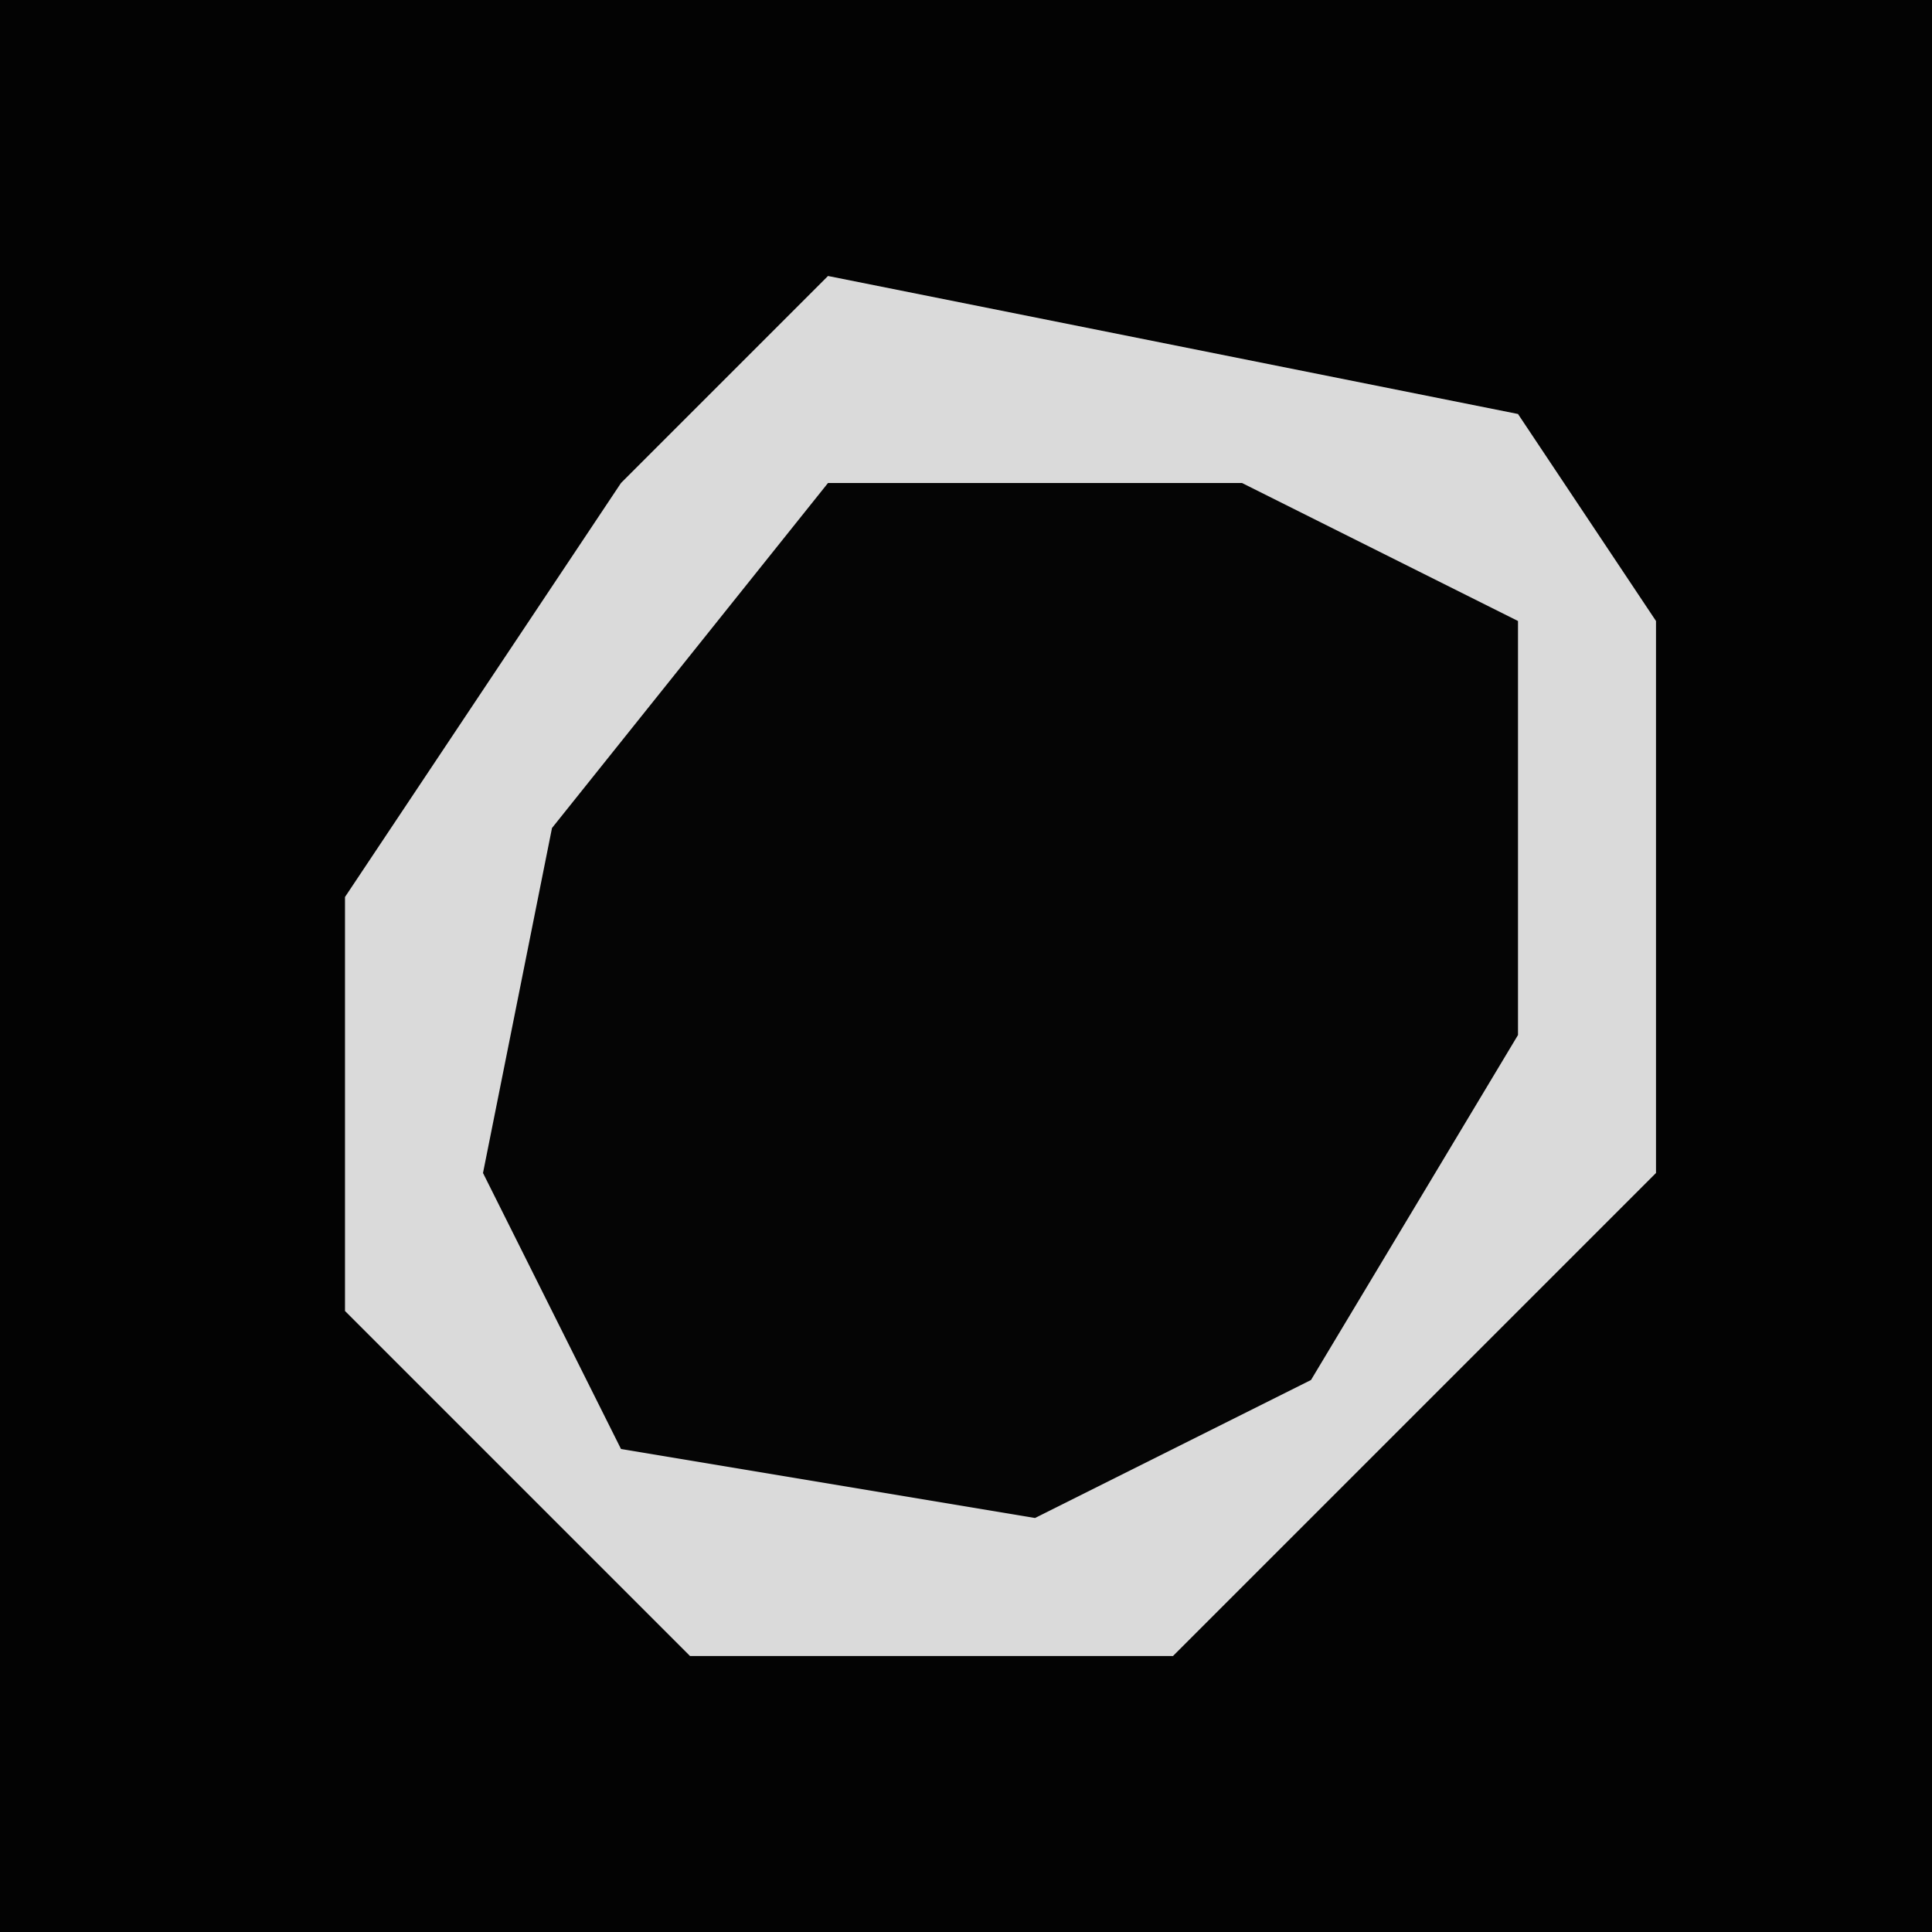 <?xml version="1.0" encoding="UTF-8"?>
<svg version="1.1" xmlns="http://www.w3.org/2000/svg" width="28" height="28">
<path d="M0,0 L28,0 L28,28 L0,28 Z " fill="#030303" transform="translate(0,0)"/>
<path d="M0,0 L10,2 L12,5 L12,13 L7,18 L5,20 L-2,20 L-7,15 L-7,9 L-3,3 Z " fill="#050505" transform="translate(12,4)"/>
<path d="M0,0 L10,2 L12,5 L12,13 L7,18 L5,20 L-2,20 L-7,15 L-7,9 L-3,3 Z M0,3 L-4,8 L-5,13 L-3,17 L3,18 L7,16 L10,11 L10,5 L6,3 Z " fill="#DADADA" transform="translate(12,4)"/>
</svg>
